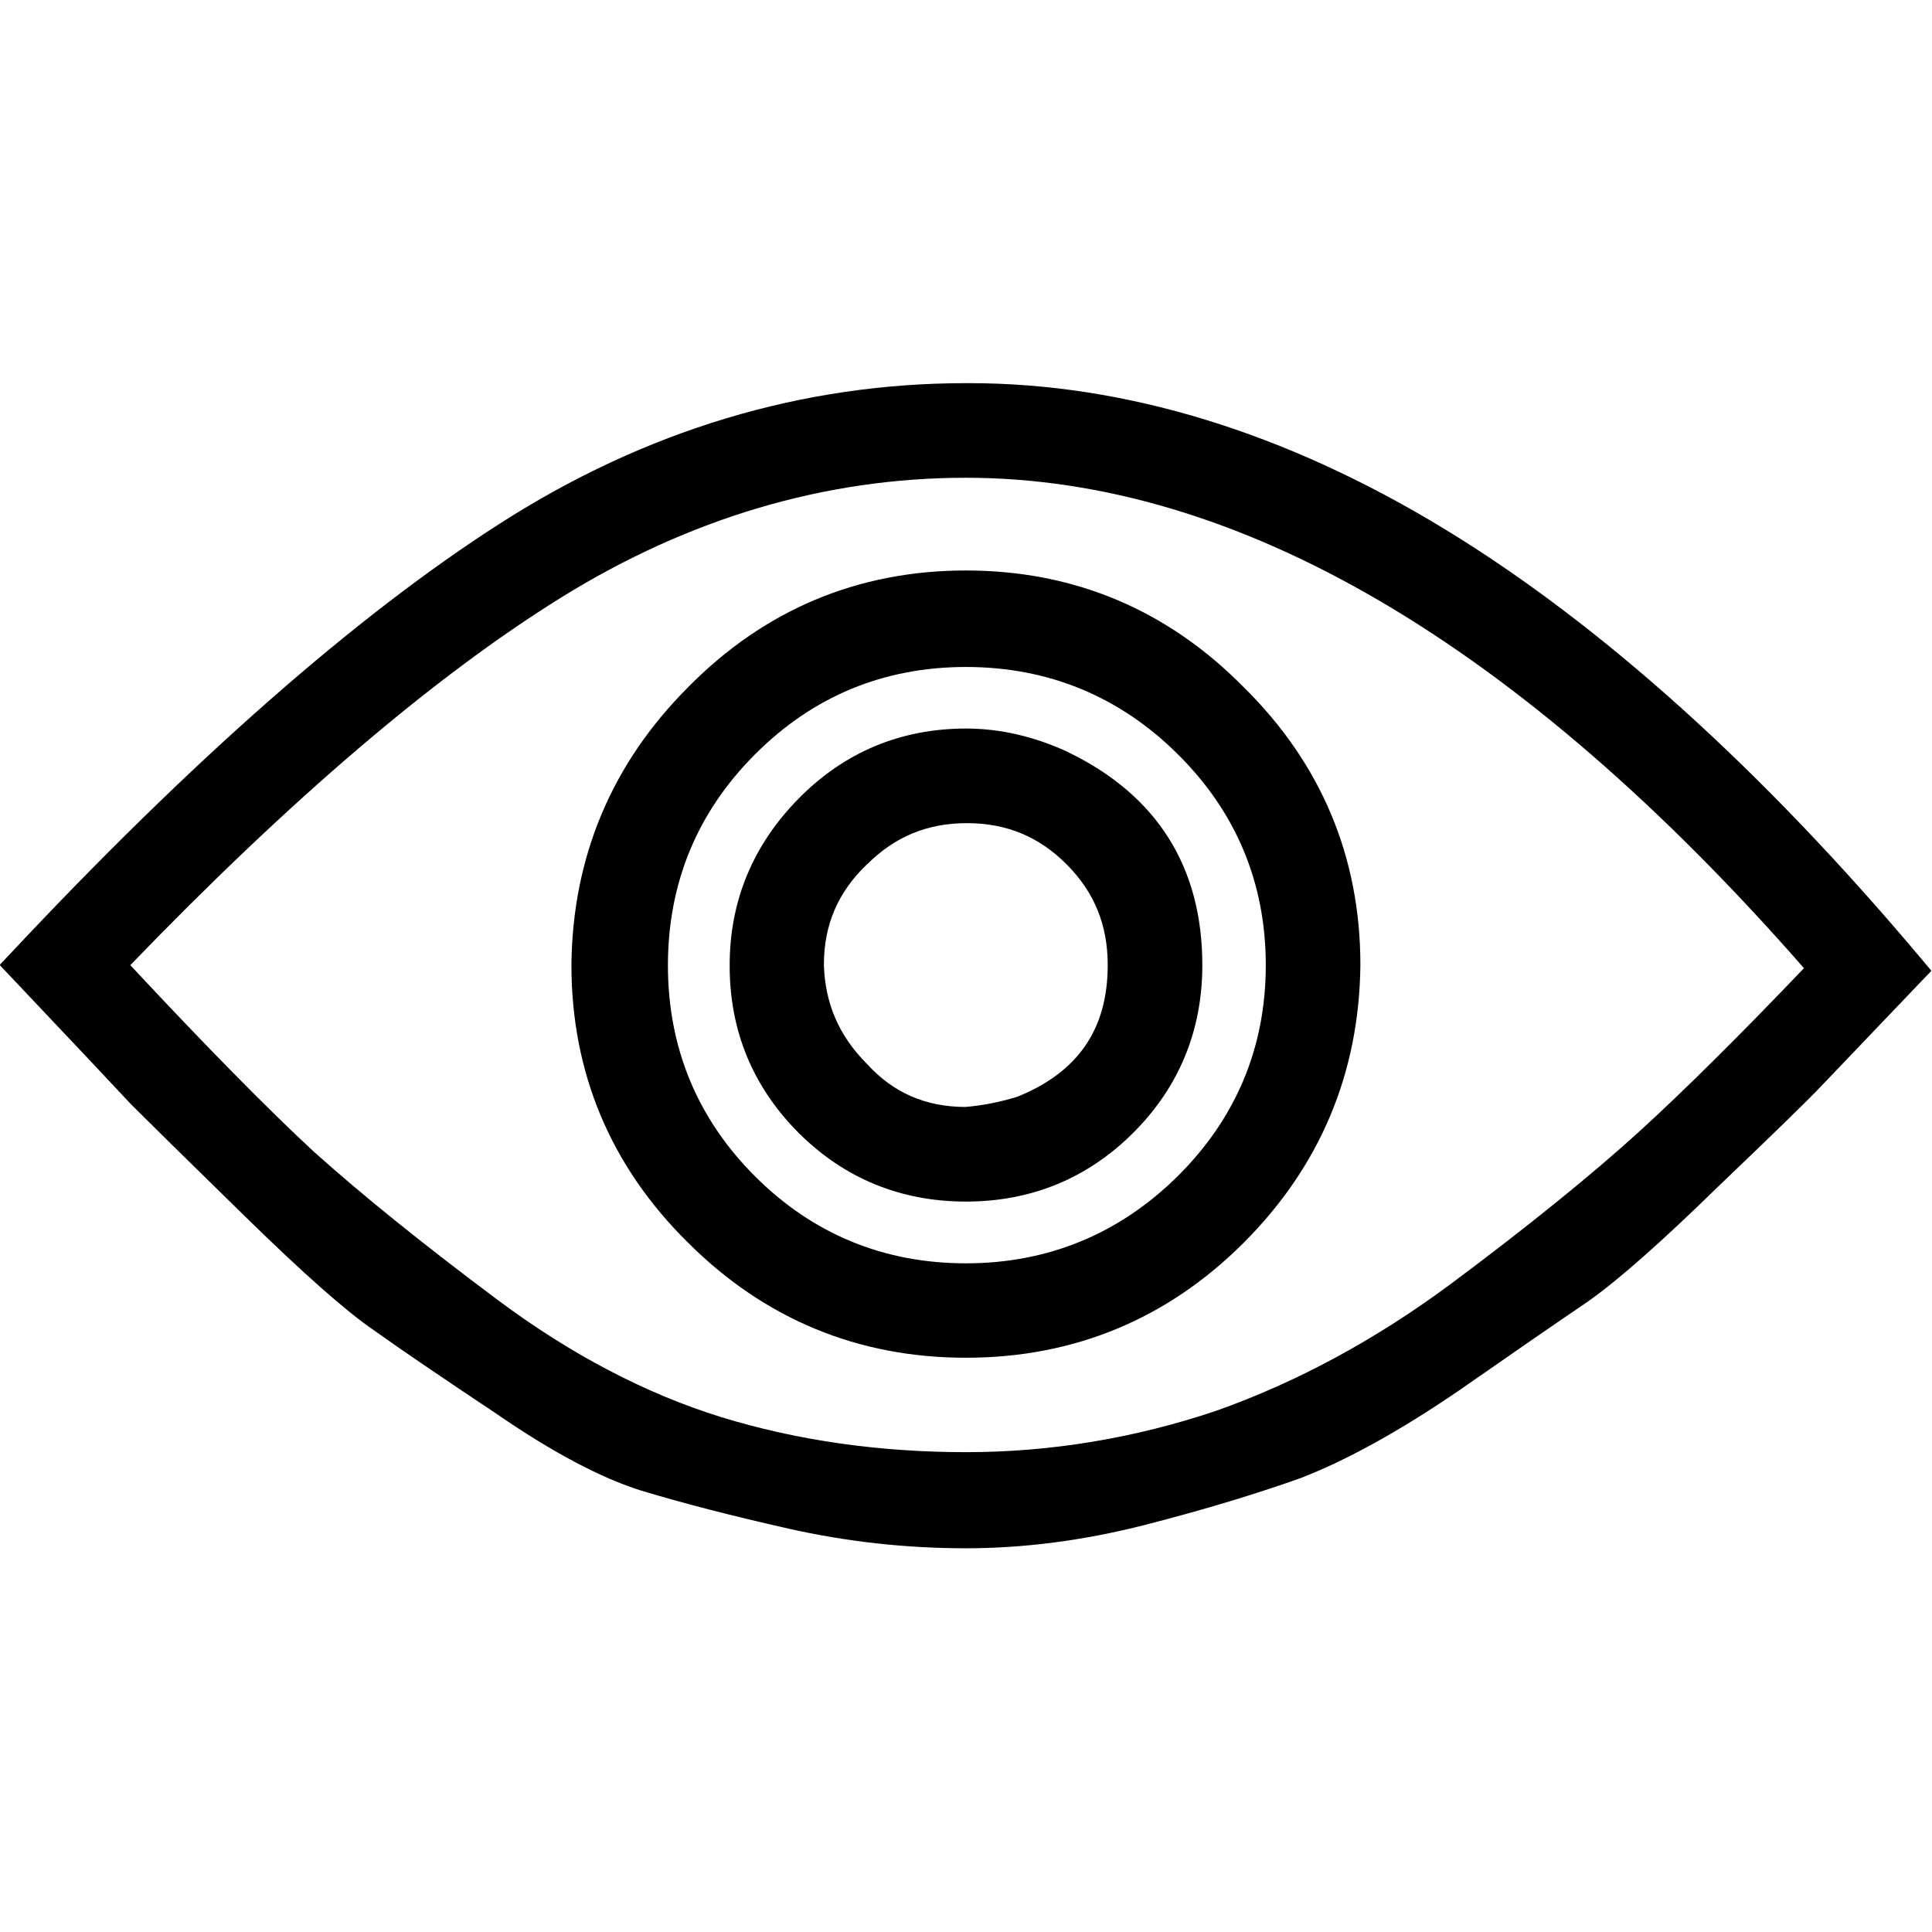 <?xml version="1.0" encoding="utf-8"?>
<!-- Generator: Adobe Illustrator 21.1.0, SVG Export Plug-In . SVG Version: 6.00 Build 0)  -->
<svg version="1.1"
	 id="svg2" xmlns:cc="http://creativecommons.org/ns#" xmlns:dc="http://purl.org/dc/elements/1.1/" xmlns:rdf="http://www.w3.org/1999/02/22-rdf-syntax-ns#" xmlns:svg="http://www.w3.org/2000/svg"
	 xmlns="http://www.w3.org/2000/svg" xmlns:xlink="http://www.w3.org/1999/xlink" x="0px" y="0px" viewBox="0 0 1023.1 1023.1"
	 style="enable-background:new 0 0 1023.1 1023.1;" xml:space="preserve">
<g>
	<path d="M422.8,599.8c24.2,24.2,54.1,36.5,88.7,36.5c34.6,0,64.5-12.3,88.7-36.5c24.2-24.2,36.5-54.1,36.5-88.7
		c0-51.9-23.9-89.9-70.9-112.7l-0.1-0.1c-17.9-8.3-36.1-12.5-54.1-12.5c-34.6,0-64.5,12.5-88.7,37.1c-24.2,24.6-36.5,54.2-36.5,88.2
		C386.3,545.7,398.6,575.5,422.8,599.8z M459.2,457.7c14.7-14.7,32-21.8,52.8-21.8c20.9,0,38.2,7.1,52.8,21.8
		c14.7,14.7,21.8,32.1,21.8,53.3c0,34-15.7,56.8-47.9,69.8c-9.5,2.9-18.8,4.7-27.6,5.4c-20.9-0.1-37.9-7.4-51.8-22.6l-0.1-0.1
		l-0.1-0.1c-14.7-14.7-22.2-31.9-22.8-52.5c0-21.1,7.4-38.4,22.7-53.1L459.2,457.7z"/>
	<path d="M511.5,719c57.2,0,106.7-20.5,147.1-60.9c40.4-40.4,61.2-89.8,61.8-147l0-0.1c0-57.2-20.8-106.7-61.8-147.1
		c-40.4-41-89.9-61.8-147.1-61.8c-57.2,0-106.7,20.8-147.1,61.8c-40.4,40.4-61.2,89.8-61.8,147l0,0.1c0,57.2,20.8,106.7,61.8,147.1
		C404.9,698.5,454.3,719,511.5,719z M511.5,353.2c43.5,0,81.3,15.5,112.2,46.2c30.9,30.6,46.6,68.2,46.6,111.7
		c0,43.5-15.7,81-46.6,111.7c-30.9,30.6-68.7,46.2-112.2,46.2c-43.5,0-81.1-15.5-111.7-46.1c-30.6-30.6-46.1-68.2-46.1-111.7
		c0-43.5,15.5-81.1,46.1-111.7C430.5,368.7,468,353.2,511.5,353.2z"/>
	<path d="M1018.1,508.5c-84.9-101.1-170.3-178-253.7-228.7c-84-51-168.6-76.9-251.2-76.9l-1.6,0c-86.9,0-169.9,25-246.8,74.3
		C188.6,326,101.3,402.7,5.3,505.2l-5.5,5.8l5.5,5.8c34.2,36.1,55.7,59,64.1,68l0.2,0.2c9.1,9.1,29.4,29.1,60.4,59.4
		c31.1,30.4,53.4,50.1,68.2,60.2c13.6,9.7,35.3,24.5,64.3,43.8c29.7,20.5,55.7,34.3,77.2,41c21.5,6.5,47.7,13.3,77.9,20.1
		c30.6,6.9,62.2,10.4,93.8,10.4c31.1,0,63-4.2,95-12.4c31.6-8.1,59.5-16.6,83-25l0.2-0.1c23.8-9.3,51.6-24.6,82.5-45.7
		c29.7-20.7,52.9-36.7,69-47.6l0.1-0.1c15.9-11.2,38.8-31.5,68.1-60.1c29.5-28.2,47.6-45.8,55.2-53.8c7.5-7.8,25.1-26.3,53-55.5
		l5.3-5.5L1018.1,508.5z M511.5,253c143.6,0,292.9,87.4,443.8,259.7c-33.8,35.4-63,64.4-87.1,86.4c-25.3,23-58.6,50-99.1,80.2
		c-40,29.8-82.1,52.6-125.1,67.8c-43,14.5-87.6,21.9-132.4,21.9c-46.3,0-89.9-6.3-129.8-18.6c-39.7-12.3-79.5-33.1-118.1-61.9
		c-39.1-29.2-72-55.7-97.6-78.7c-24.5-22.7-57.2-55.9-97.1-98.7c84.5-87.6,161.2-153.1,228.2-194.7C364.9,274.4,437,253,511.5,253z"
		/>
</g>
</svg>
